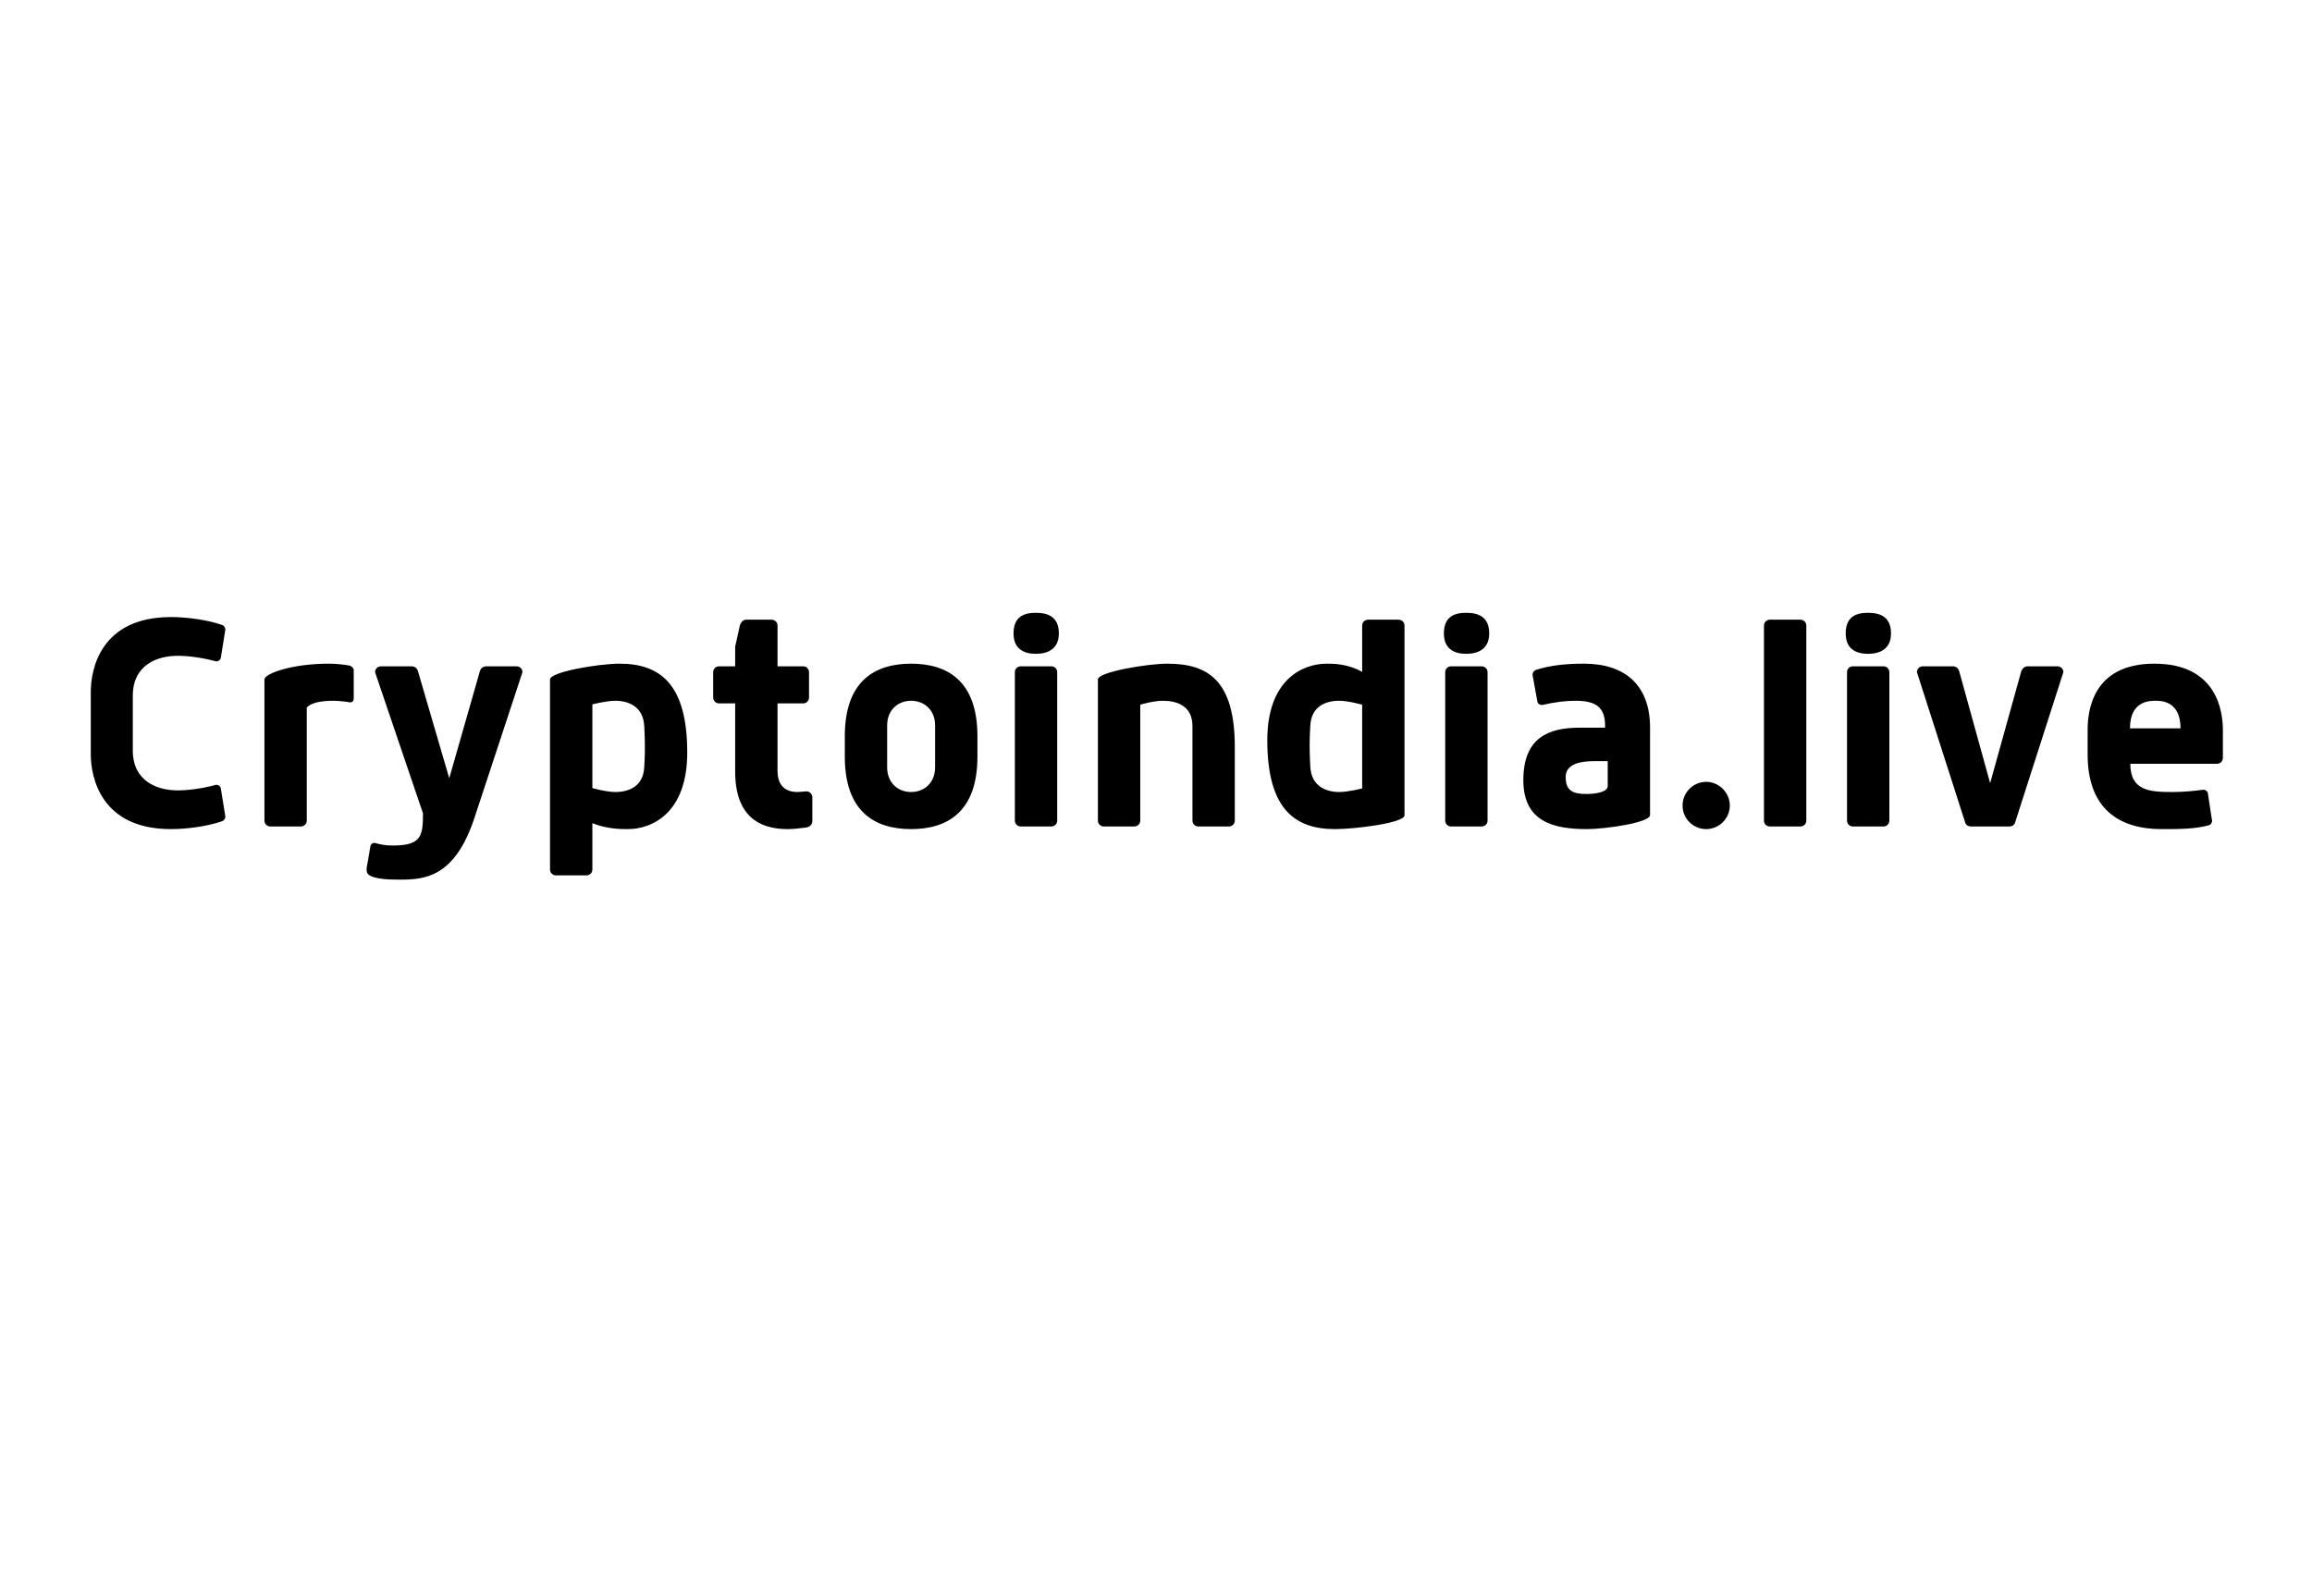 <?xml version="1.0" encoding="UTF-8"?>
<svg xmlns="http://www.w3.org/2000/svg" xmlns:xlink="http://www.w3.org/1999/xlink" width="1080pt" height="745.5pt" viewBox="0 0 1080 745.5" version="1.2">
<defs>
<g>
<symbol overflow="visible" id="glyph0-0">
<path style="stroke:none;" d="M 8.742 -33.734 C 8.742 -23.156 13.34 1.227 46.156 1.227 C 53.52 1.227 63.023 0 70.078 -2.453 C 71.305 -2.914 71.613 -4.141 71.613 -4.602 L 69.465 -17.941 C 69.004 -19.168 68.086 -19.477 67.32 -19.477 C 61.031 -17.789 54.59 -16.867 49.379 -16.867 C 39.871 -16.867 28.367 -21.008 28.367 -35.578 L 28.367 -61.031 C 28.367 -75.602 39.871 -79.738 49.379 -79.738 C 54.59 -79.738 61.031 -78.82 67.32 -77.133 C 68.086 -77.133 69.004 -77.441 69.465 -78.668 L 71.613 -92.008 C 71.613 -92.469 71.305 -93.695 70.078 -94.156 C 63.023 -96.609 53.52 -97.836 46.156 -97.836 C 13.34 -97.836 8.742 -73.453 8.742 -62.871 Z M 8.742 -33.734 "/>
</symbol>
<symbol overflow="visible" id="glyph0-1">
<path style="stroke:none;" d="M 49.531 -57.965 C 50.758 -57.965 51.219 -58.887 51.219 -59.957 L 51.219 -72.84 C 51.219 -74.066 50.449 -74.68 49.379 -75.141 C 46.465 -75.754 42.016 -76.059 39.41 -76.059 C 22.543 -76.059 9.508 -71.461 9.508 -68.699 L 9.508 -2.762 C 9.508 -0.922 11.039 0 12.27 0 L 26.527 0 C 27.754 0 29.289 -0.922 29.289 -2.762 L 29.289 -55.512 C 29.289 -55.512 30.977 -58.73 41.711 -58.73 C 44.469 -58.73 47.996 -58.273 49.531 -57.965 Z M 49.531 -57.965 "/>
</symbol>
<symbol overflow="visible" id="glyph0-2">
<path style="stroke:none;" d="M 2.453 22.848 C 5.367 24.535 10.887 24.844 16.562 24.844 C 28.062 24.844 42.324 23.922 51.523 -4.141 L 73.914 -72.074 C 73.914 -73.914 72.379 -74.832 71.152 -74.832 L 57.043 -74.832 C 55.816 -74.832 54.438 -74.219 53.977 -72.379 L 39.715 -22.543 L 25.148 -72.379 C 24.688 -74.219 23.309 -74.832 22.082 -74.832 L 7.82 -74.832 C 6.594 -74.832 5.059 -73.914 5.059 -72.074 L 27.449 -6.133 C 27.449 4.445 26.684 8.895 13.34 8.895 C 9.812 8.895 7.516 8.434 4.906 7.668 C 4.141 7.668 3.219 7.973 2.914 9.047 L 1.074 19.781 C 1.074 21.773 1.688 22.234 2.453 22.848 Z M 2.453 22.848 "/>
</symbol>
<symbol overflow="visible" id="glyph0-3">
<path style="stroke:none;" d="M 29.289 -57.043 C 29.289 -57.043 35.73 -58.73 40.023 -58.73 C 46.004 -58.73 53.059 -56.125 53.52 -46.926 C 53.52 -46.926 53.824 -41.559 53.824 -36.957 C 53.824 -32.355 53.52 -27.754 53.52 -27.754 C 53.059 -18.555 46.156 -16.102 40.023 -16.102 C 35.73 -16.102 29.289 -17.941 29.289 -17.941 Z M 9.508 20.09 C 9.508 21.93 11.039 22.848 12.27 22.848 L 26.527 22.848 C 27.754 22.848 29.289 21.93 29.289 20.09 L 29.289 -1.535 C 36.191 1.227 42.629 1.227 45.852 1.227 C 57.504 1.227 73.605 -6.594 73.605 -34.504 C 73.605 -66.551 60.879 -76.059 42.016 -76.059 C 32.203 -76.059 9.508 -72.227 9.508 -68.699 Z M 9.508 20.09 "/>
</symbol>
<symbol overflow="visible" id="glyph0-4">
<path style="stroke:none;" d="M 48.457 0.461 C 50.297 0.152 51.219 -1.227 51.219 -2.453 L 51.219 -13.648 C 51.219 -14.875 50.297 -16.406 48.457 -16.406 C 47.996 -16.406 44.93 -16.102 44.316 -16.102 C 36.648 -16.102 34.965 -21.469 34.965 -25.914 L 34.965 -57.504 L 46.926 -57.504 C 48.766 -57.504 49.684 -59.039 49.684 -60.266 L 49.684 -72.074 C 49.684 -73.301 48.766 -74.832 46.926 -74.832 L 34.965 -74.832 L 34.965 -93.848 C 34.965 -95.688 33.43 -96.609 32.203 -96.609 L 20.242 -96.609 C 19.016 -96.609 17.789 -95.535 17.328 -93.695 L 15.18 -84.035 L 15.18 -74.832 L 7.668 -74.832 C 5.828 -74.832 4.906 -73.301 4.906 -72.074 L 4.906 -60.266 C 4.906 -59.039 5.828 -57.504 7.668 -57.504 L 15.18 -57.504 L 15.18 -25.609 C 15.18 -5.059 26.223 1.227 39.562 1.227 C 42.938 1.227 46.004 0.766 48.457 0.461 Z M 48.457 0.461 "/>
</symbol>
<symbol overflow="visible" id="glyph0-5">
<path style="stroke:none;" d="M 38.949 -76.059 C 21.93 -76.059 7.973 -67.934 7.973 -42.172 L 7.973 -32.664 C 7.973 -6.902 21.93 1.227 38.949 1.227 C 55.973 1.227 69.926 -6.902 69.926 -32.664 L 69.926 -42.172 C 69.926 -67.934 55.973 -76.059 38.949 -76.059 Z M 38.949 -16.102 C 32.664 -16.102 27.754 -20.547 27.754 -27.602 L 27.754 -47.23 C 27.754 -54.285 32.664 -58.73 38.949 -58.73 C 45.238 -58.73 50.145 -54.285 50.145 -47.23 L 50.145 -27.602 C 50.145 -20.547 45.238 -16.102 38.949 -16.102 Z M 38.949 -16.102 "/>
</symbol>
<symbol overflow="visible" id="glyph0-6">
<path style="stroke:none;" d="M 19.32 -80.66 C 25.148 -80.66 30.055 -83.113 30.055 -90.168 C 30.055 -97.836 25.148 -99.828 19.32 -99.828 C 13.496 -99.828 8.895 -97.836 8.895 -90.168 C 8.895 -83.113 13.496 -80.66 19.32 -80.66 Z M 29.289 -72.074 C 29.289 -73.914 27.754 -74.832 26.527 -74.832 L 12.27 -74.832 C 11.039 -74.832 9.508 -73.914 9.508 -72.074 L 9.508 -2.762 C 9.508 -0.922 11.039 0 12.27 0 L 26.527 0 C 27.754 0 29.289 -0.922 29.289 -2.762 Z M 29.289 -72.074 "/>
</symbol>
<symbol overflow="visible" id="glyph0-7">
<path style="stroke:none;" d="M 53.672 -2.762 C 53.672 -0.922 55.203 0 56.43 0 L 70.691 0 C 71.918 0 73.453 -0.922 73.453 -2.762 L 73.453 -37.109 C 73.453 -68.699 60.57 -76.059 41.863 -76.059 C 32.816 -76.059 9.508 -72.227 9.508 -68.699 L 9.508 -2.762 C 9.508 -0.922 11.039 0 12.27 0 L 26.527 0 C 27.754 0 29.289 -0.922 29.289 -2.762 L 29.289 -56.891 C 29.289 -56.891 35.27 -58.73 39.871 -58.73 C 46.312 -58.73 53.672 -56.43 53.672 -46.926 Z M 53.672 -2.762 "/>
</symbol>
<symbol overflow="visible" id="glyph0-8">
<path style="stroke:none;" d="M 51.523 -17.789 C 51.523 -17.789 45.082 -16.102 40.789 -16.102 C 34.809 -16.102 27.754 -18.707 27.297 -27.91 C 27.297 -27.91 26.988 -33.277 26.988 -37.875 C 26.988 -42.477 27.297 -47.078 27.297 -47.078 C 27.754 -56.277 34.656 -58.73 40.789 -58.73 C 45.082 -58.73 51.523 -56.891 51.523 -56.891 Z M 71.305 -93.848 C 71.305 -95.688 69.773 -96.609 68.547 -96.609 L 54.285 -96.609 C 53.059 -96.609 51.523 -95.688 51.523 -93.848 L 51.523 -72.227 C 44.625 -76.059 38.184 -76.059 34.965 -76.059 C 23.309 -76.059 7.207 -68.238 7.207 -40.328 C 7.207 -8.281 19.934 1.227 38.797 1.227 C 48.609 1.227 71.305 -1.688 71.305 -5.215 Z M 71.305 -93.848 "/>
</symbol>
<symbol overflow="visible" id="glyph0-9">
<path style="stroke:none;" d="M 46.617 -18.863 C 46.617 -16.254 41.559 -15.18 36.648 -15.18 C 30.055 -15.18 26.988 -16.867 26.988 -23.156 C 26.988 -29.441 34.348 -30.516 40.176 -30.516 L 46.617 -30.516 Z M 15.949 -56.738 C 21.93 -58.117 26.836 -58.73 31.59 -58.73 C 40.945 -58.73 45.391 -55.816 45.391 -47.078 L 45.391 -46.156 L 33.582 -46.156 C 19.168 -46.156 7.207 -41.711 7.207 -21.621 C 7.207 -1.992 21.621 1.227 36.957 1.227 C 45.082 1.227 66.398 -1.688 66.398 -5.367 L 66.398 -46.156 C 66.398 -66.094 54.59 -76.059 35.578 -76.059 C 27.754 -76.059 20.242 -75.445 13.035 -73.145 C 12.113 -72.688 11.5 -71.918 11.5 -70.848 L 13.801 -58.117 C 14.262 -57.043 15.18 -56.738 15.949 -56.738 Z M 15.949 -56.738 "/>
</symbol>
<symbol overflow="visible" id="glyph0-10">
<path style="stroke:none;" d="M 6.441 -9.812 C 6.441 -3.68 11.348 1.227 17.48 1.227 C 23.461 1.227 28.523 -3.68 28.523 -9.812 C 28.523 -15.793 23.461 -20.855 17.48 -20.855 C 11.348 -20.855 6.441 -15.793 6.441 -9.812 Z M 6.441 -9.812 "/>
</symbol>
<symbol overflow="visible" id="glyph0-11">
<path style="stroke:none;" d="M 29.289 -93.848 C 29.289 -95.688 27.754 -96.609 26.527 -96.609 L 12.27 -96.609 C 11.039 -96.609 9.508 -95.688 9.508 -93.848 L 9.508 -2.762 C 9.508 -0.922 11.039 0 12.27 0 L 26.527 0 C 27.754 0 29.289 -0.922 29.289 -2.762 Z M 29.289 -93.848 "/>
</symbol>
<symbol overflow="visible" id="glyph0-12">
<path style="stroke:none;" d="M 46.465 0 C 47.383 0 48.766 -0.309 49.223 -1.84 L 71.766 -72.074 C 71.766 -73.914 70.234 -74.832 69.004 -74.832 L 55.051 -74.832 C 53.824 -74.832 52.445 -73.914 51.984 -72.074 L 37.57 -20.242 L 23.156 -72.379 C 22.695 -74.219 21.316 -74.832 20.09 -74.832 L 6.133 -74.832 C 4.906 -74.832 3.375 -73.914 3.375 -72.074 L 25.914 -1.84 C 26.375 -0.309 27.754 0 28.676 0 Z M 46.465 0 "/>
</symbol>
<symbol overflow="visible" id="glyph0-13">
<path style="stroke:none;" d="M 27.754 -45.852 C 27.754 -58.73 36.957 -58.73 39.715 -58.73 C 42.172 -58.73 51.371 -58.73 51.371 -45.852 Z M 71.152 -45.082 C 71.152 -53.52 68.547 -76.059 39.102 -76.059 C 9.969 -76.059 7.973 -53.52 7.973 -45.082 L 7.973 -33.582 C 7.973 -8.129 22.848 1.227 42.477 1.227 C 50.605 1.227 58.426 1.227 64.711 -0.613 C 65.785 -0.922 66.094 -2.148 66.094 -2.605 L 64.098 -15.793 C 63.641 -16.867 62.719 -17.176 61.953 -17.176 C 57.504 -16.562 52.75 -16.102 47.844 -16.102 C 37.418 -16.102 27.91 -16.406 27.91 -29.289 L 68.391 -29.289 C 69.621 -29.289 71.152 -30.211 71.152 -32.051 Z M 71.152 -45.082 "/>
</symbol>
</g>
</defs>
<g id="surface1">
<g style="fill:rgb(0%,0%,0%);fill-opacity:1;">
  <use xlink:href="#glyph0-0" x="33.666" y="386.12"/>
</g>
<g style="fill:rgb(0%,0%,0%);fill-opacity:1;">
  <use xlink:href="#glyph0-1" x="114.018" y="386.12"/>
</g>
<g style="fill:rgb(0%,0%,0%);fill-opacity:1;">
  <use xlink:href="#glyph0-2" x="170.141" y="386.12"/>
</g>
<g style="fill:rgb(0%,0%,0%);fill-opacity:1;">
  <use xlink:href="#glyph0-3" x="247.426" y="386.12"/>
</g>
<g style="fill:rgb(0%,0%,0%);fill-opacity:1;">
  <use xlink:href="#glyph0-4" x="328.238" y="386.12"/>
</g>
<g style="fill:rgb(0%,0%,0%);fill-opacity:1;">
  <use xlink:href="#glyph0-5" x="386.662" y="386.12"/>
</g>
<g style="fill:rgb(0%,0%,0%);fill-opacity:1;">
  <use xlink:href="#glyph0-6" x="464.561" y="386.12"/>
</g>
<g style="fill:rgb(0%,0%,0%);fill-opacity:1;">
  <use xlink:href="#glyph0-7" x="503.356" y="386.12"/>
</g>
<g style="fill:rgb(0%,0%,0%);fill-opacity:1;">
  <use xlink:href="#glyph0-8" x="584.782" y="386.12"/>
</g>
<g style="fill:rgb(0%,0%,0%);fill-opacity:1;">
  <use xlink:href="#glyph0-6" x="665.594" y="386.12"/>
</g>
<g style="fill:rgb(0%,0%,0%);fill-opacity:1;">
  <use xlink:href="#glyph0-9" x="704.389" y="386.12"/>
</g>
<g style="fill:rgb(0%,0%,0%);fill-opacity:1;">
  <use xlink:href="#glyph0-10" x="779.528" y="386.12"/>
</g>
<g style="fill:rgb(0%,0%,0%);fill-opacity:1;">
  <use xlink:href="#glyph0-11" x="814.49" y="386.12"/>
</g>
<g style="fill:rgb(0%,0%,0%);fill-opacity:1;">
  <use xlink:href="#glyph0-6" x="853.286" y="386.12"/>
</g>
<g style="fill:rgb(0%,0%,0%);fill-opacity:1;">
  <use xlink:href="#glyph0-12" x="892.082" y="386.12"/>
</g>
<g style="fill:rgb(0%,0%,0%);fill-opacity:1;">
  <use xlink:href="#glyph0-13" x="967.22" y="386.12"/>
</g>
</g>
</svg>
